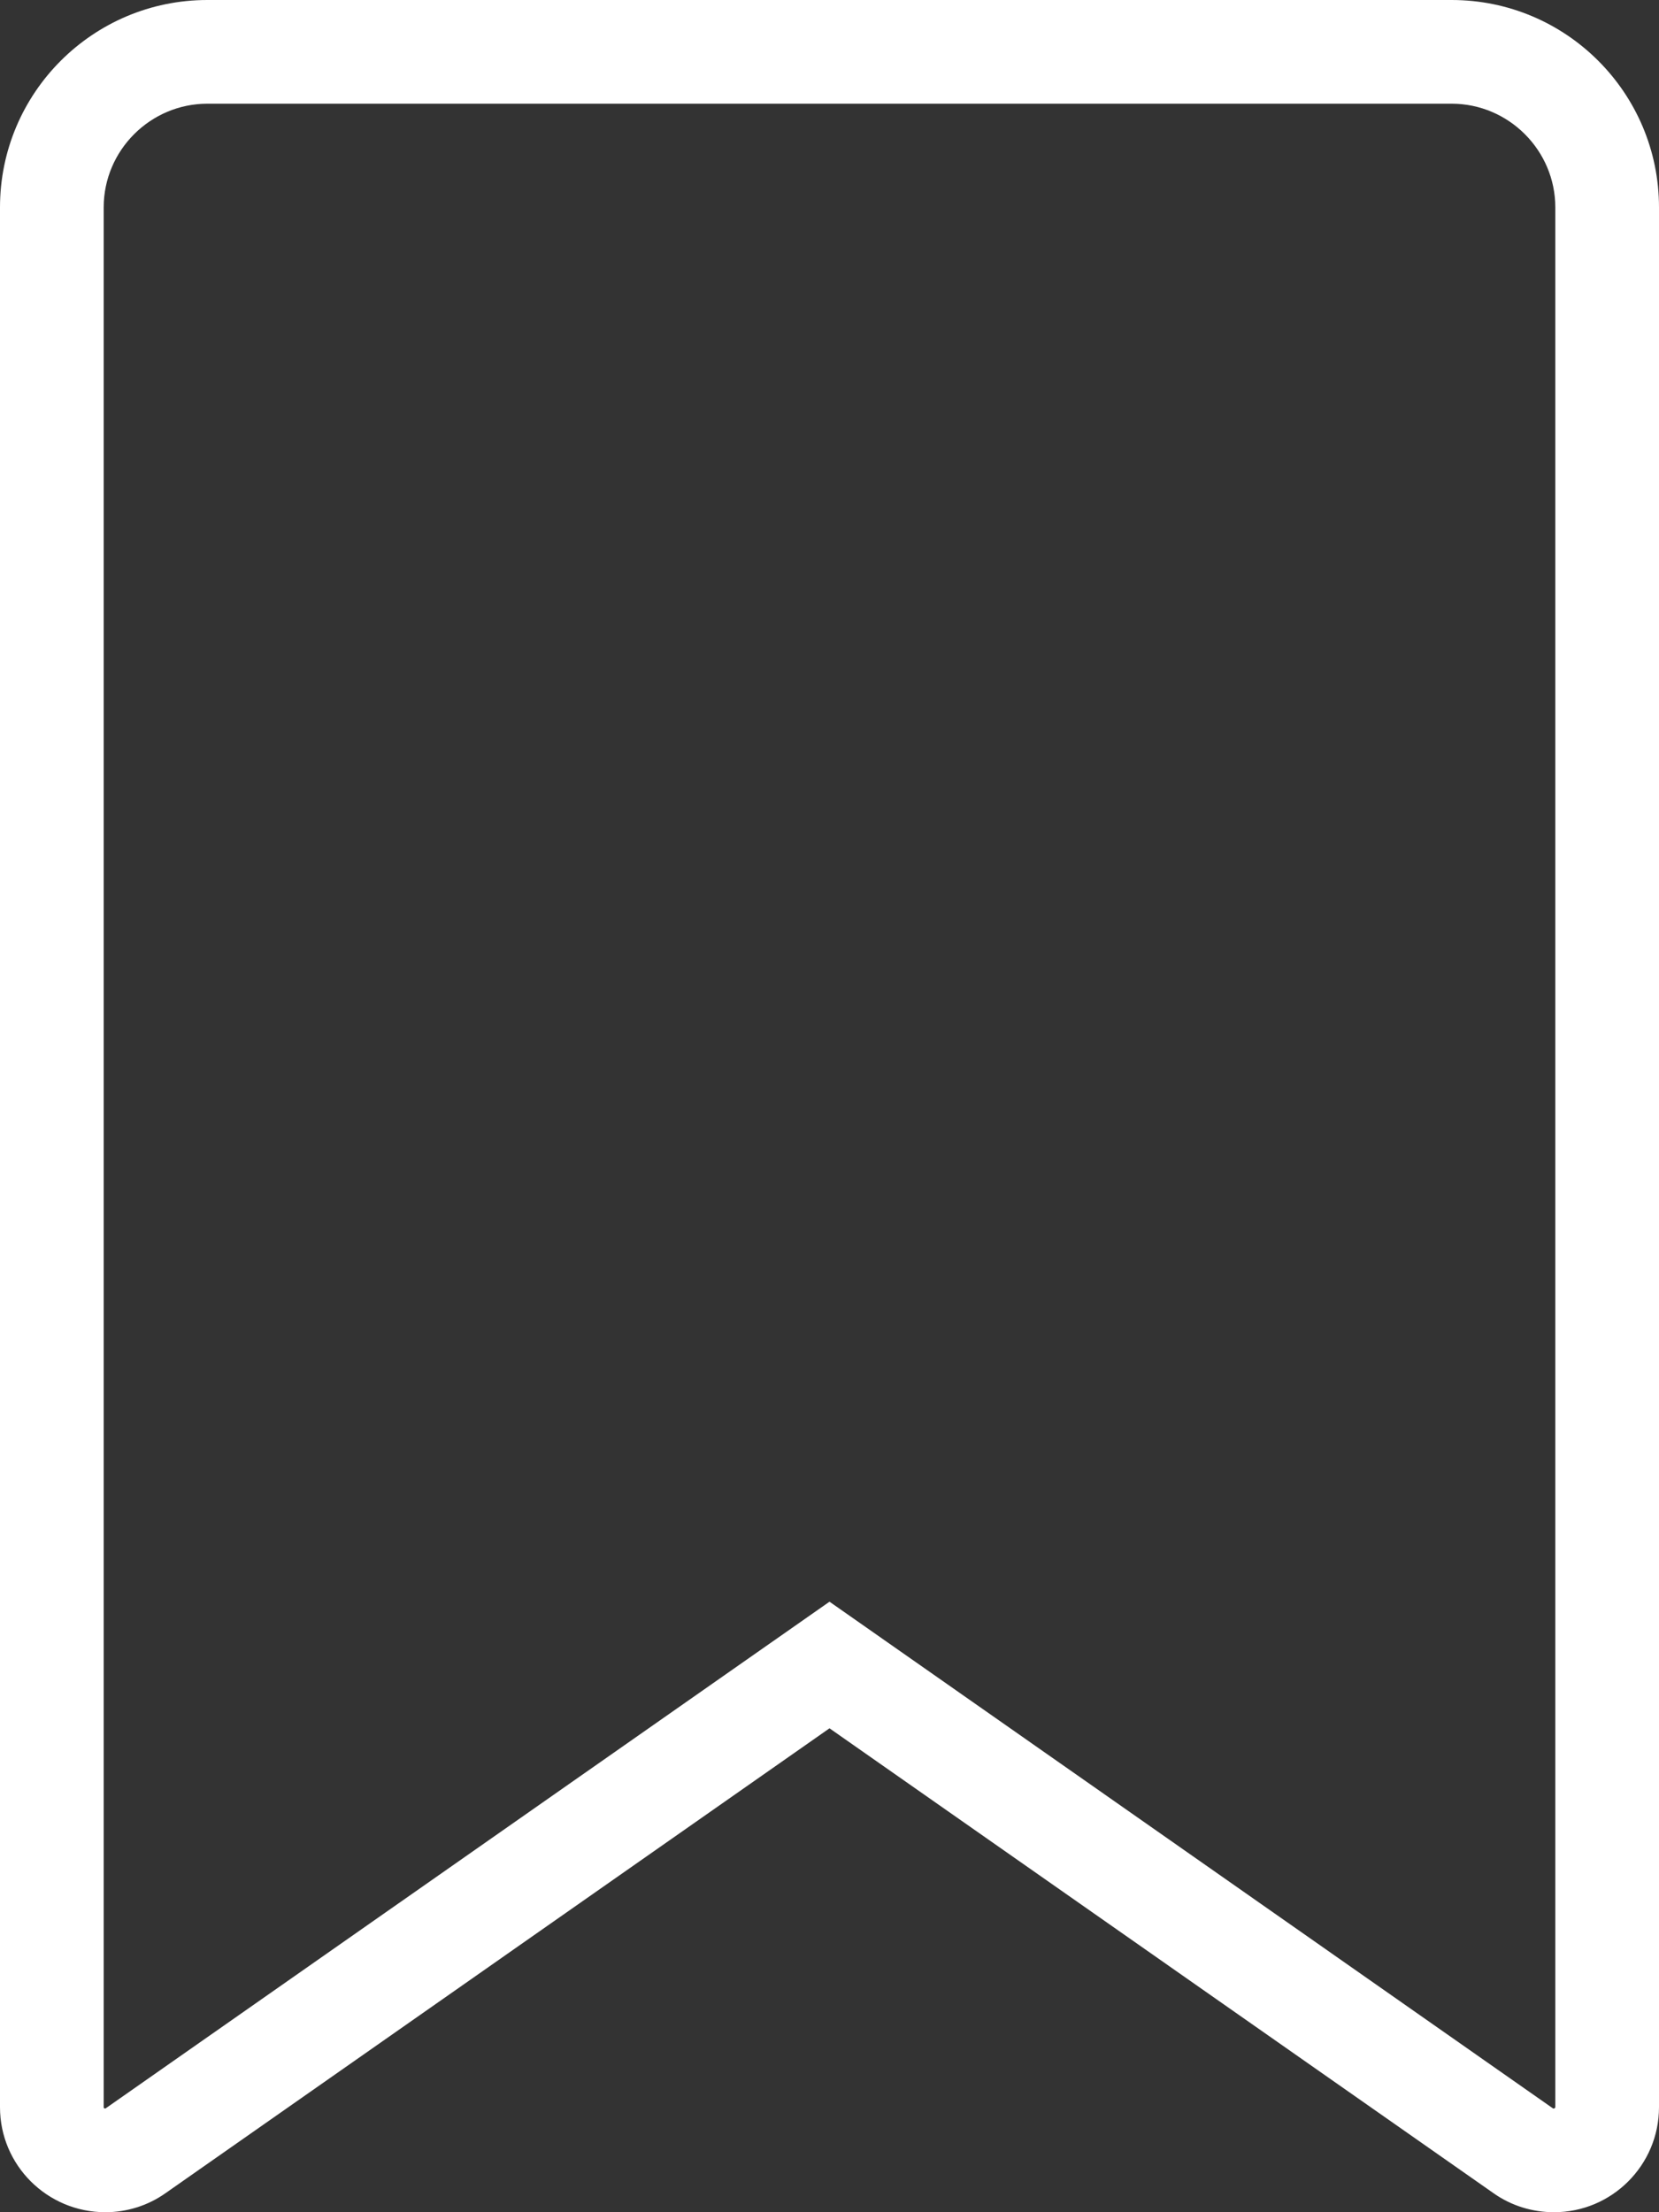 <?xml version="1.0" encoding="utf-8"?>
<!-- Generator: Adobe Illustrator 26.5.0, SVG Export Plug-In . SVG Version: 6.00 Build 0)  -->
<svg version="1.1" id="Ebene_1" xmlns="http://www.w3.org/2000/svg" xmlns:xlink="http://www.w3.org/1999/xlink" x="0px" y="0px"
	 width="384px" height="512px" viewBox="0 0 384 512" style="enable-background:new 0 0 384 512;" xml:space="preserve">
<rect x="0" y="0" width="384" height="512" fill="#333333" stroke="none"/>
<style type="text/css">
	.st0{fill:#FFFFFF;}
</style>
<path class="st0" d="M336,0H48C21.5,0,0,21.5,0,48v439.7C0,501.1,10.9,512,24.4,512c4.9,0,9.8-1.5,13.9-4.4L192,400l153.7,107.6
	c4.1,2.9,9,4.4,14,4.4c13.4,0,24.3-10.9,24.3-24.3V48C384,21.5,362.5,0,336,0z M360,487.7c0,0.1-0.2,0.3-0.3,0.3c-0.1,0-0.2,0-0.2,0
	L192,370.7L24.4,488c-0.4,0-0.4-0.2-0.4-0.3V48c0-13.2,10.8-24,24-24h288c13.2,0,24,10.8,24,24V487.7z"/>
</svg>
